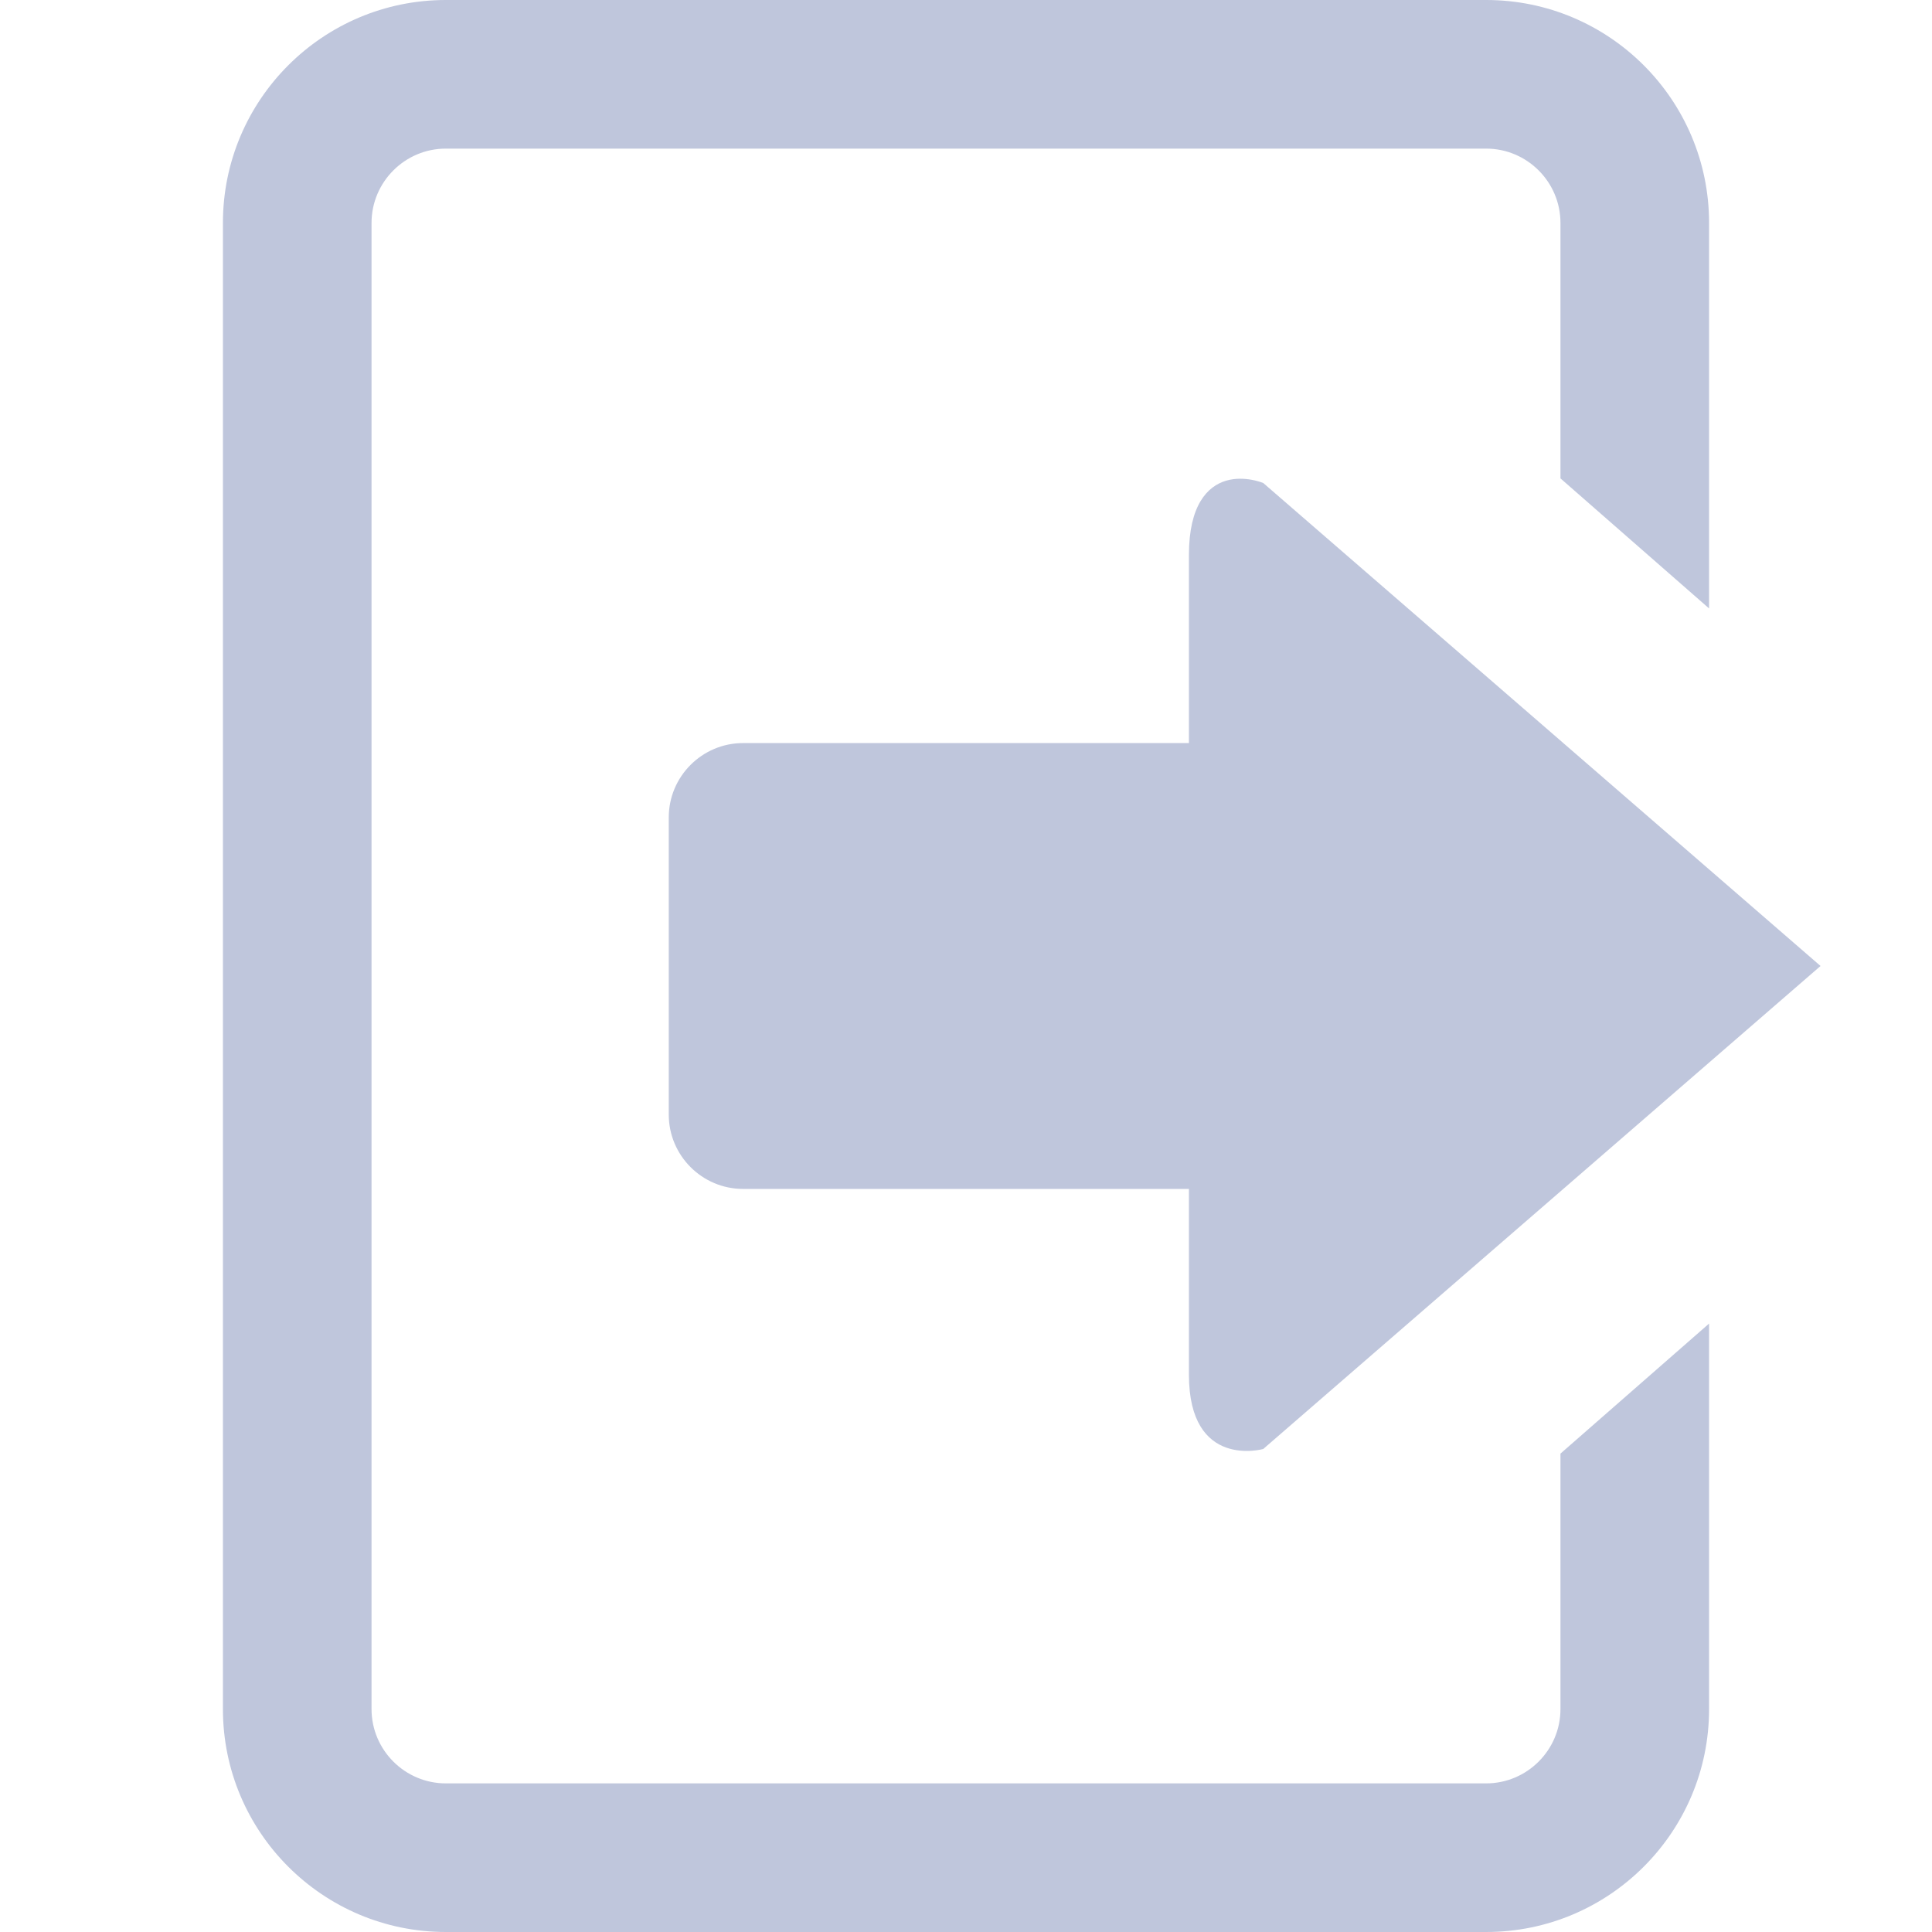 ﻿<?xml version="1.0" encoding="utf-8"?>
<svg xmlns="http://www.w3.org/2000/svg" viewBox="0 0 26 26" width="208" height="208">
  <path d="M6 0C4.344 0 3 1.344 3 3L3 23C3 24.656 4.344 26 6 26L20 26C21.656 26 23 24.656 23 23L23 17.812L21 19.562L21 23C21 23.551 20.551 24 20 24L6 24C5.449 24 5 23.551 5 23L5 3C5 2.449 5.449 2 6 2L20 2C20.551 2 21 2.449 21 3L21 6.438L23 8.188L23 3C23 1.344 21.656 0 20 0 Z M 16.5 6.469C16.25 6.543 16 6.797 16 7.469L16 10L10 10C9.449 10 9 10.449 9 11L9 15C9 15.551 9.449 16 10 16L16 16L16 18.5C16 19.781 17 19.5 17 19.5L24.5 13L17 6.5C17 6.5 16.75 6.395 16.5 6.469Z" fill="#BFC6DC" />
</svg>